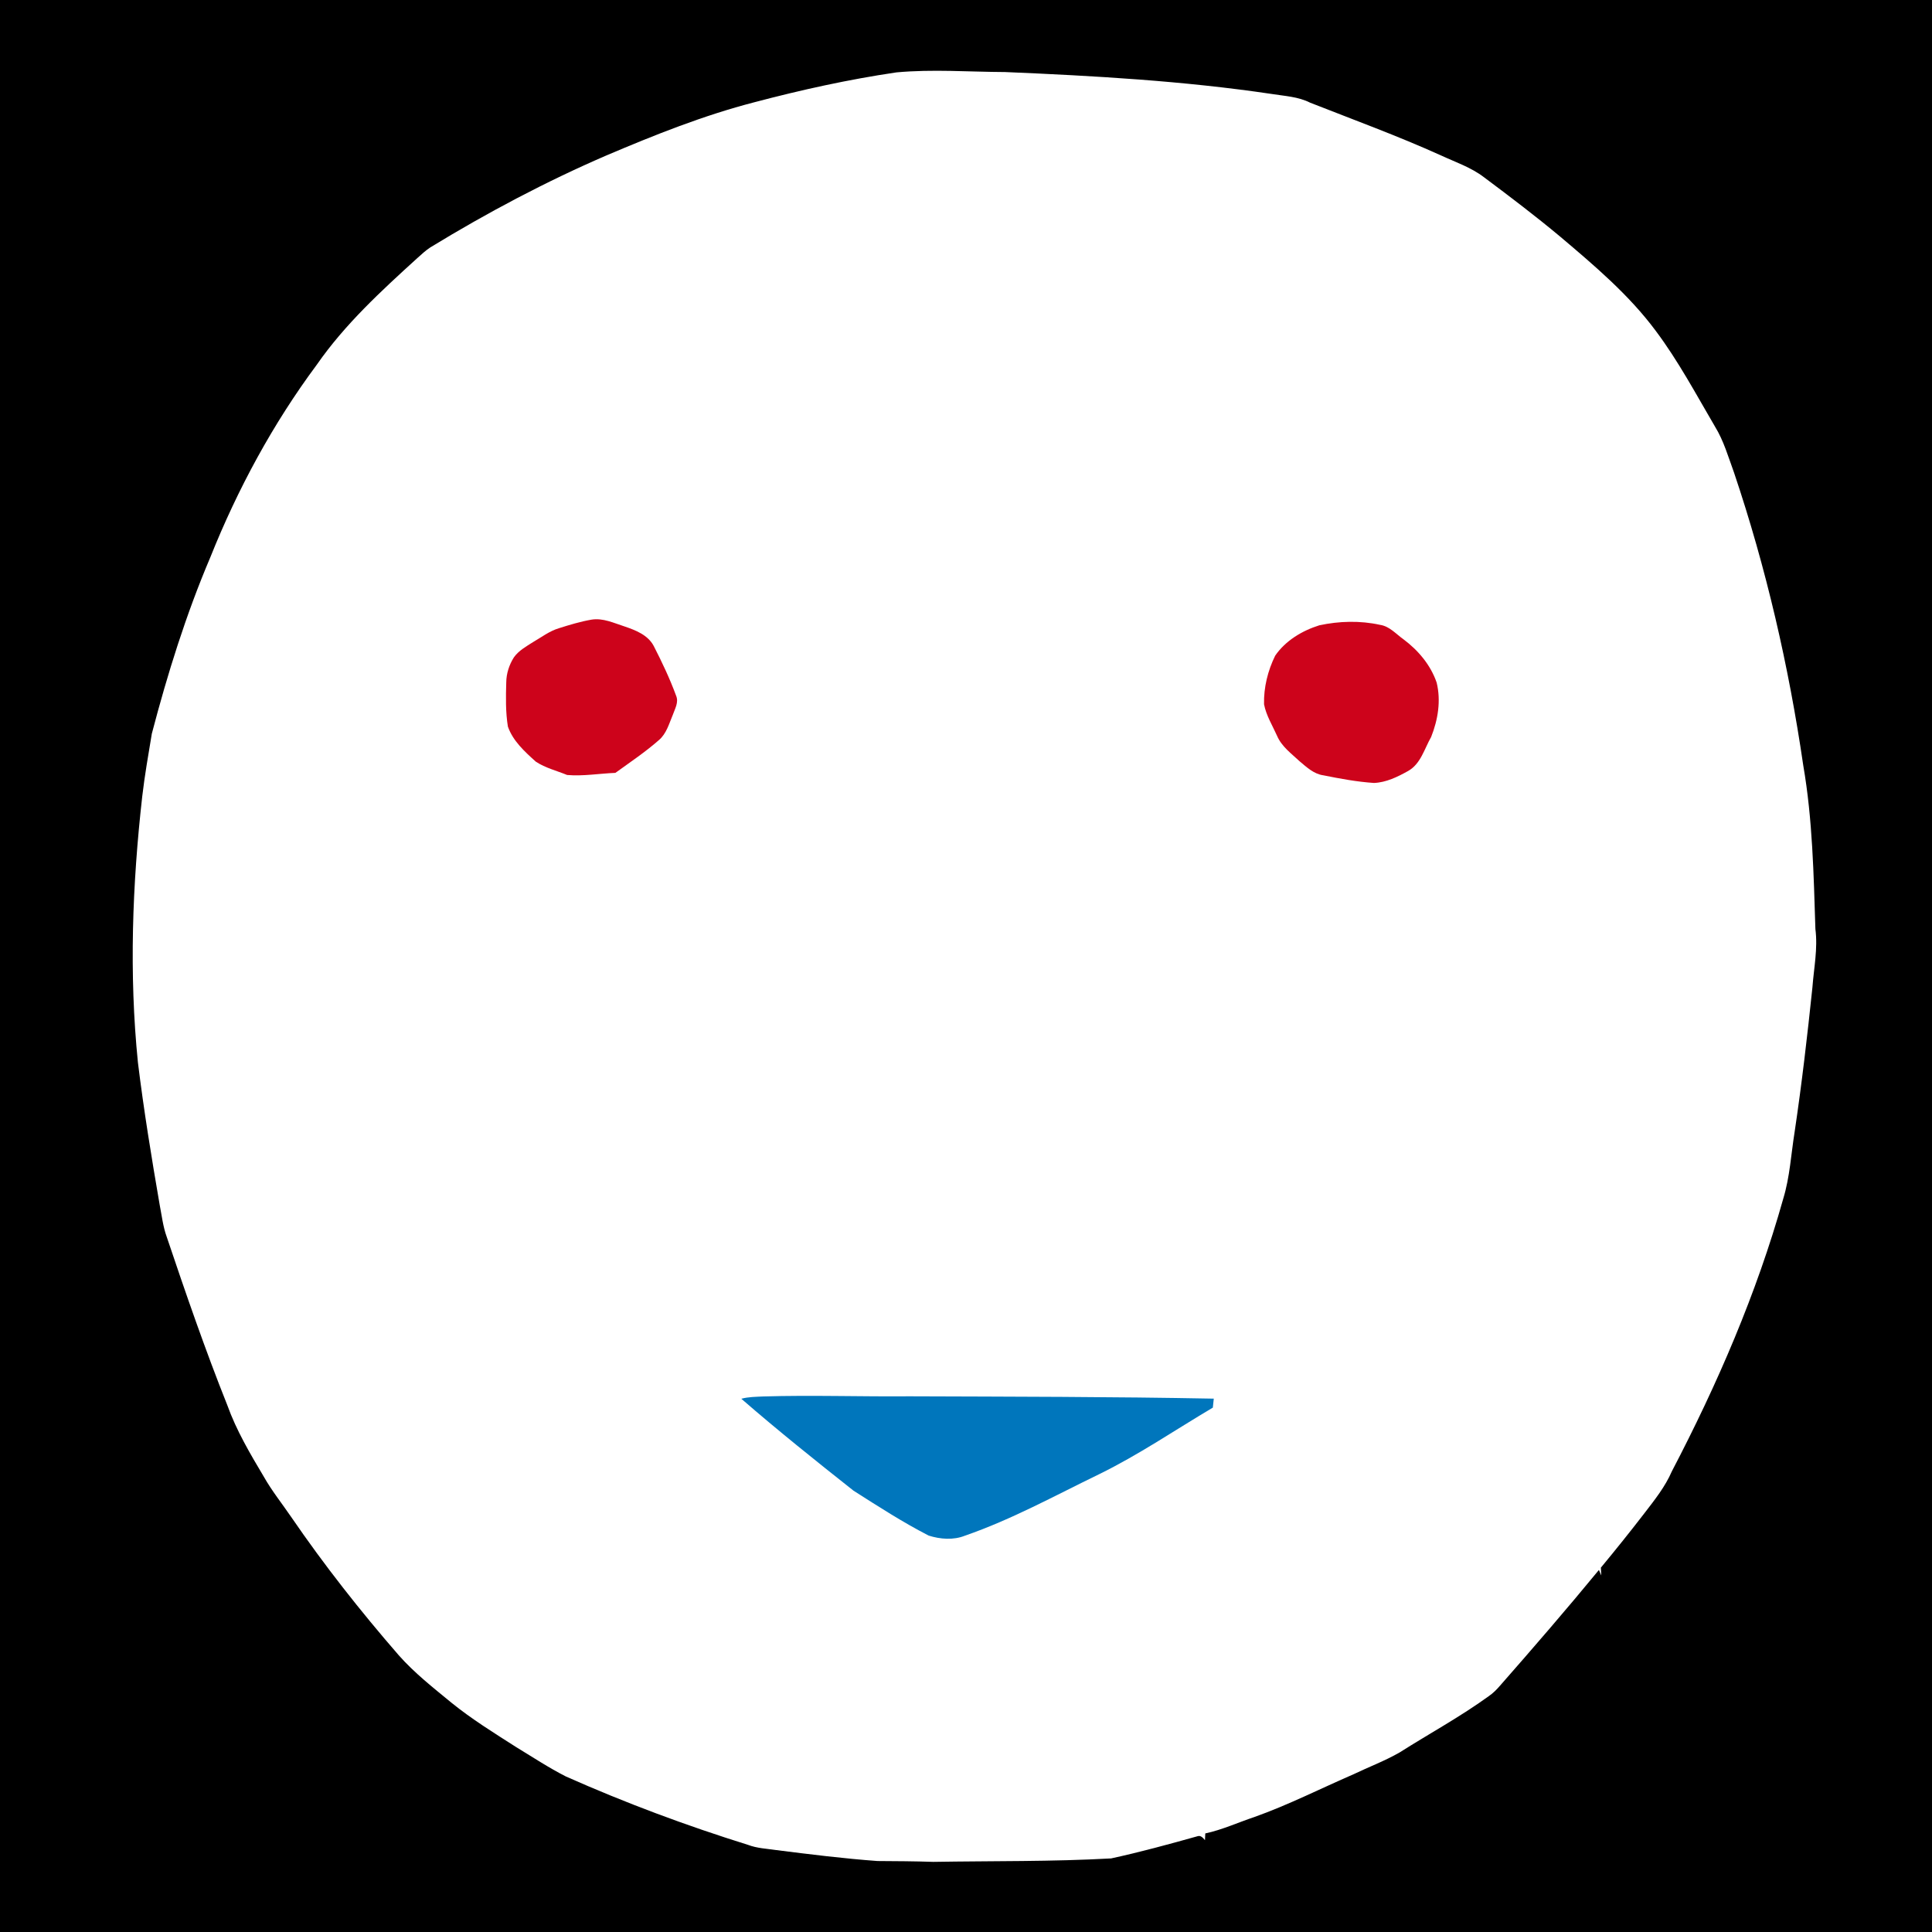 <?xml version="1.0" encoding="utf-8"?>
<!DOCTYPE svg PUBLIC "-//W3C//DTD SVG 1.1 Basic//EN" "http://www.w3.org/Graphics/SVG/1.1/DTD/svg11-basic.dtd">

<svg version="1.1" baseProfile="basic" id="Layer_1"
                   xmlns="http://www.w3.org/2000/svg" 
                   xmlns:xlink="http://www.w3.org/1999/xlink" 
                   viewBox="0 0 640 640" 
                   preserveAspectRatio="xMidYMid meet"
																			xml:space="preserve">
<rect width="640" height="640"/>
<g id="_x23_ffffffff">
	<path fill="#FFFFFF" d="M296.979,23.975c11.977-1.098,23.996-0.159,35.996-0.108c29.482,1.25,59.021,2.918,88.239,7.252
		c4.306,0.701,8.812,0.874,12.771,2.89c14.462,5.692,29.081,11.023,43.254,17.43c4.859,2.261,10.067,3.987,14.368,7.288
		c8.531,6.372,17.024,12.815,25.203,19.641c11.312,9.571,22.77,19.243,31.66,31.205c7.478,9.969,13.342,20.992,19.633,31.719
		c2.904,4.716,4.422,10.091,6.313,15.255c10.633,31.538,18.138,64.102,22.94,97.026c3.093,17.899,3.438,36.089,4.019,54.188
		c0.838,6.465-0.507,12.909-0.99,19.346c-1.669,15.979-3.518,31.936-5.887,47.825c-1.19,7.397-1.575,14.952-3.776,22.154
		c-8.812,31.386-21.822,61.444-36.896,90.301c-2.226,5.152-5.757,9.544-9.145,13.956c-4.682,6.074-9.479,12.058-14.369,17.957
		c0.095,0.896,0.036,1.654,0.138,2.595c-0.269-0.622-0.525-1.229-0.786-1.827c-10.663,12.967-21.649,25.672-32.725,38.292
		c-1.112,1.302-2.325,2.521-3.742,3.497c-9.435,6.841-19.698,12.408-29.528,18.647c-4.905,2.825-10.235,4.812-15.335,7.261
		c-10.908,4.732-21.556,10.144-32.78,14.138c-5.426,1.812-10.69,4.247-16.288,5.444c-0.043,0.738-0.08,1.48-0.104,2.24
		c-0.619-0.737-1.381-1.698-2.479-1.309c-9.479,2.656-18.99,5.259-28.611,7.347c-19.619,1.091-39.28,0.815-58.921,1.142
		c-6.154-0.217-12.324-0.236-18.479-0.28c-11.204-0.815-22.357-2.212-33.502-3.62c-3.15-0.47-6.394-0.585-9.397-1.739
		c-20.509-6.4-40.668-13.914-60.302-22.64c-5.699-2.897-11.036-6.43-16.49-9.743c-7.303-4.666-14.7-9.239-21.439-14.702
		c-6.046-4.978-12.244-9.823-17.438-15.702c-12.698-14.612-24.697-29.841-35.641-45.819c-3.041-4.457-6.443-8.688-9.104-13.405
		c-4.521-7.584-9.05-15.249-12.048-23.601c-7.339-18.371-13.781-37.086-20.096-55.83c-1.229-3.396-1.617-7-2.312-10.523
		c-2.708-15.689-5.28-31.414-7.216-47.222c-2.963-29.325-1.863-58.929,1.437-88.176c0.809-6.937,2.023-13.819,3.166-20.71
		c5.208-19.873,11.339-39.548,19.395-58.475c9.043-22.609,20.718-44.193,35.257-63.762c9.284-13.371,21.325-24.437,33.303-35.323
		c1.394-1.25,2.767-2.543,4.341-3.568c18.729-11.428,38.162-21.743,58.308-30.44c15.993-6.797,32.189-13.27,49.04-17.625
		C265.426,29.775,281.115,26.308,296.979,23.975"/>
</g>
<g id="_x23_cd031bff">
	<path fill="#CD031B" d="M195.914,205.27c3.828-0.643,7.447,1.127,11.01,2.262c3.661,1.242,7.714,2.816,9.627,6.451
		c2.753,5.367,5.346,10.834,7.426,16.498c0.918,2.174-0.404,4.312-1.105,6.336c-1.234,2.896-2.087,6.205-4.579,8.328
		c-4.529,3.987-9.562,7.347-14.438,10.879c-5.324,0.209-10.676,1.156-15.985,0.701c-3.452-1.416-7.209-2.326-10.351-4.399
		c-3.677-3.308-7.6-6.847-9.274-11.636c-0.78-4.826-0.688-9.76-0.542-14.627c0.028-2.947,0.959-5.815,2.527-8.301
		c1.588-2.246,4.059-3.598,6.328-5.049c2.803-1.618,5.417-3.648,8.552-4.594C188.662,206.996,192.239,205.905,195.914,205.27z"/>
	<path fill="#CD031B" d="M437.033,207.141c6.588-1.416,13.522-1.61,20.133-0.151c3.148,0.462,5.287,3.048,7.766,4.796
		c4.876,3.648,8.979,8.494,10.973,14.311c1.487,6.023,0.439,12.344-1.821,18.036c-2.245,3.908-3.438,8.923-7.642,11.276
		c-3.481,1.941-7.238,3.792-11.299,3.958c-5.643-0.382-11.227-1.423-16.766-2.535c-3.157-0.427-5.533-2.694-7.867-4.651
		c-2.725-2.557-5.924-4.854-7.447-8.386c-1.531-3.453-3.619-6.754-4.334-10.503c-0.131-5.555,1.248-11.139,3.697-16.102
		C425.861,212.204,431.343,208.925,437.033,207.141z"/>
</g>
<g id="_x23_0076bcff">
	<path fill="#0076BC" d="M245.57,463.357c2.349-0.645,4.796-0.631,7.208-0.761c16.152-0.481,32.318,0.087,48.478-0.051
		c33.609,0.123,67.223,0.13,100.824,0.773c-0.072,0.743-0.229,2.237-0.312,2.981c-12.524,7.403-24.58,15.652-37.686,22.062
		c-14.646,7.094-28.973,15.01-44.396,20.341c-3.829,1.546-8.205,1.199-12.063-0.021c-8.602-4.428-16.743-9.687-24.892-14.88
		C270.164,483.872,257.659,473.854,245.57,463.357z"/>
</g>
</svg>
